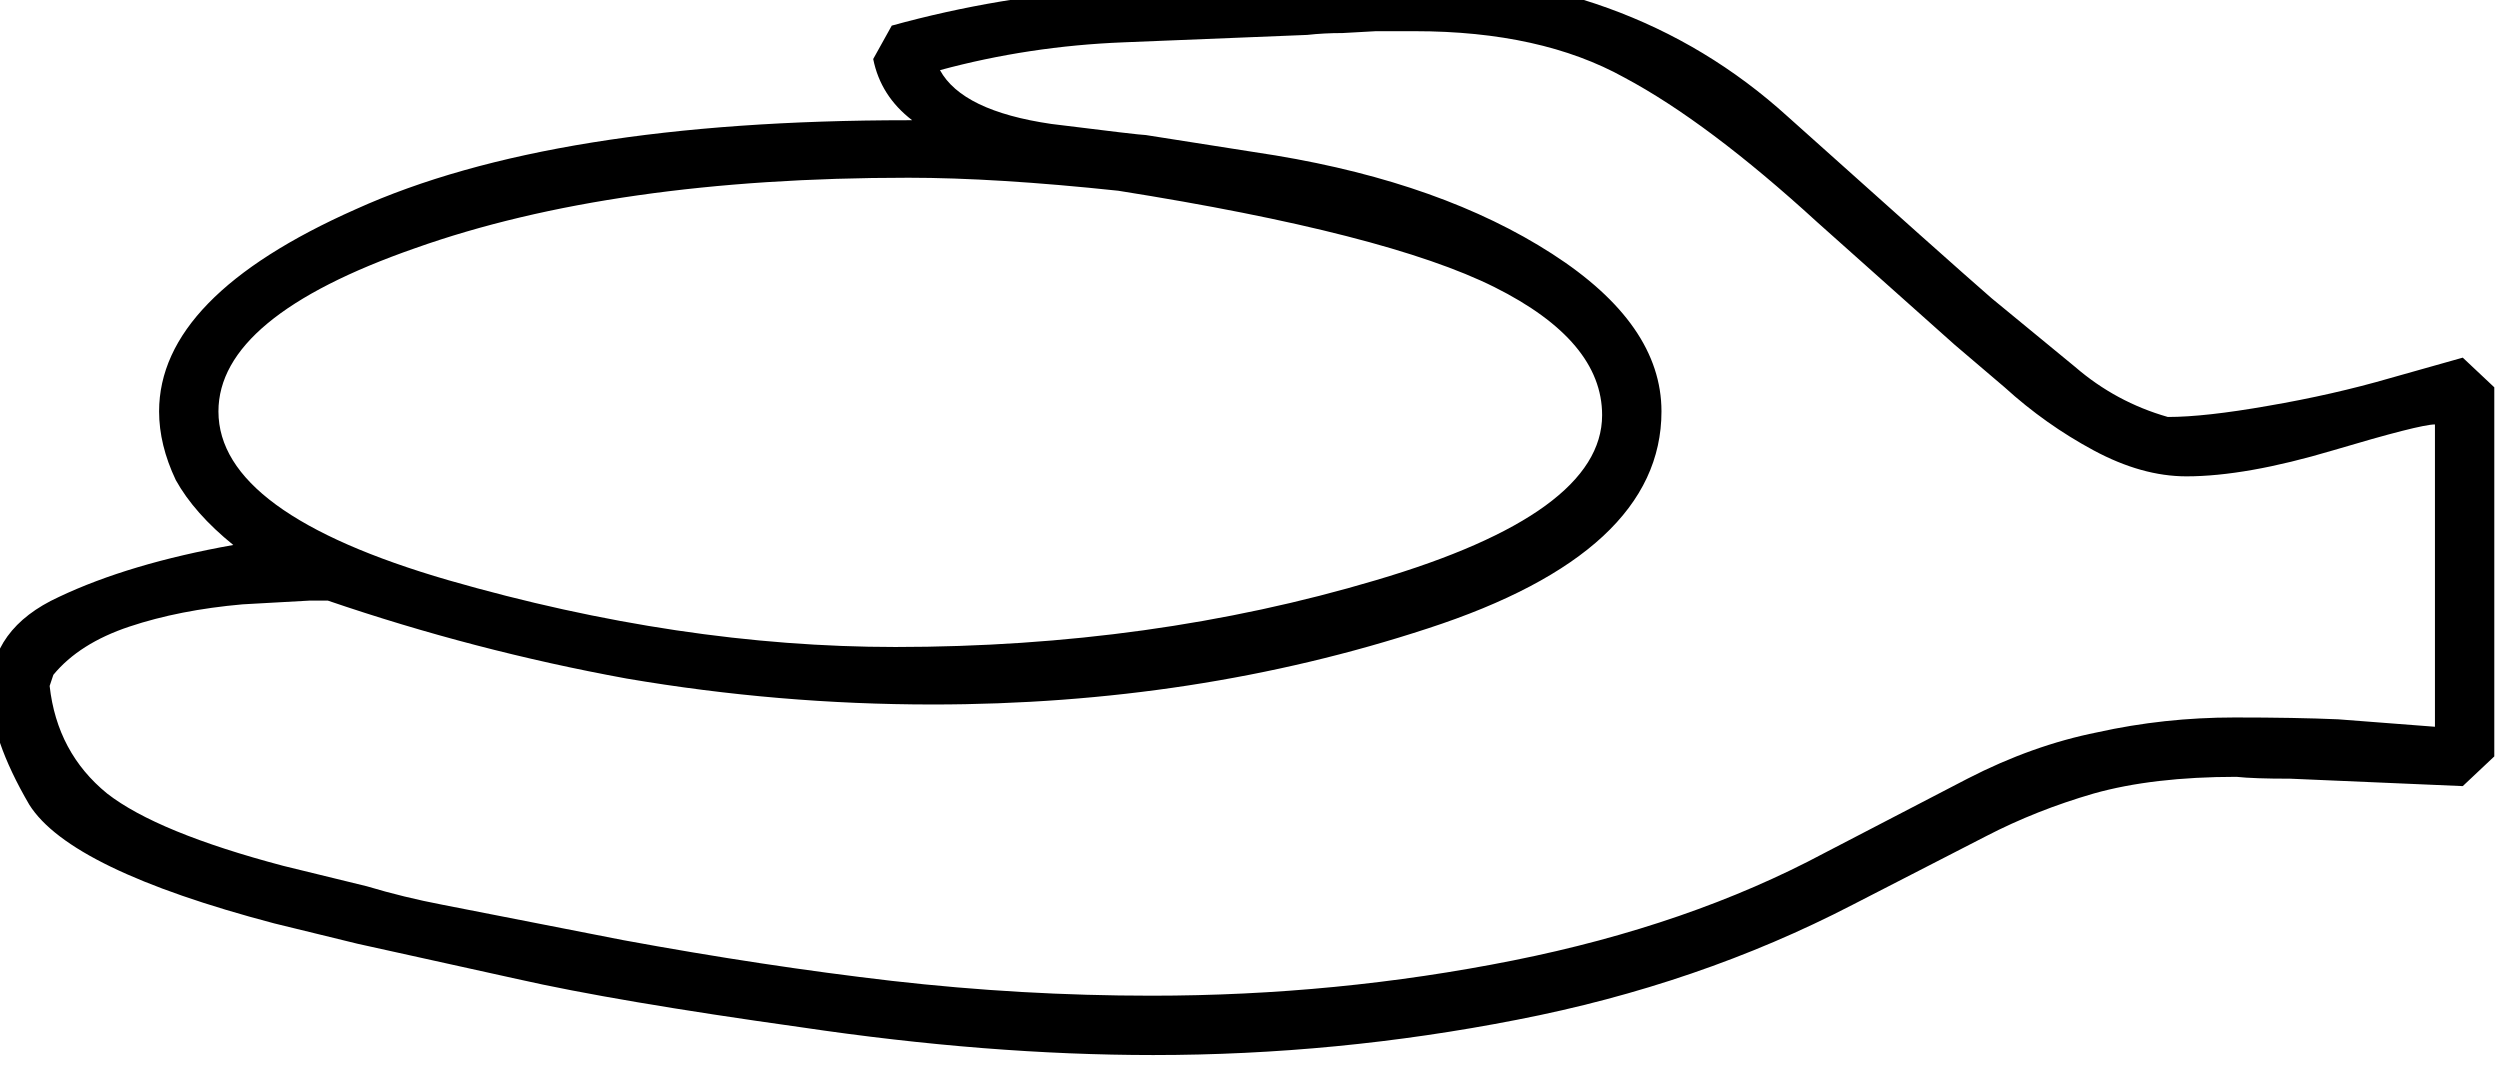<?xml version="1.0" encoding="UTF-8" standalone="no"?>
<!-- Created with Inkscape (http://www.inkscape.org/) -->

<svg
   xmlns:dc="http://purl.org/dc/elements/1.1/"
   xmlns:cc="http://creativecommons.org/ns#"
   xmlns:rdf="http://www.w3.org/1999/02/22-rdf-syntax-ns#"
   xmlns:svg="http://www.w3.org/2000/svg"
   xmlns="http://www.w3.org/2000/svg"
   xmlns:sodipodi="http://sodipodi.sourceforge.net/DTD/sodipodi-0.dtd"
   xmlns:inkscape="http://www.inkscape.org/namespaces/inkscape"
   width="33.486mm"
   height="14.486mm"
   viewBox="0 0 33.486 14.486"
   version="1.1"
   id="svg4525"
   inkscape:version="0.92.4 (5da689c313, 2019-01-14)"
   sodipodi:docname="D48A.svg">
  <defs
     id="defs4519" />
  <sodipodi:namedview
     id="base"
     pagecolor="#ffffff"
     bordercolor="#666666"
     borderopacity="1.0"
     inkscape:pageopacity="0.0"
     inkscape:pageshadow="2"
     inkscape:zoom="0.35"
     inkscape:cx="1227.7467"
     inkscape:cy="-7.1329118"
     inkscape:document-units="mm"
     inkscape:current-layer="layer1"
     showgrid="false"
     fit-margin-top="0"
     fit-margin-left="0"
     fit-margin-right="0"
     fit-margin-bottom="0"
     inkscape:window-width="1920"
     inkscape:window-height="1017"
     inkscape:window-x="-8"
     inkscape:window-y="-8"
     inkscape:window-maximized="1"
     showguides="true" />
  <g
     inkscape:label="Layer 1"
     inkscape:groupmode="layer"
     id="layer1"
     transform="translate(642.448,-87.103)">
    <g
       aria-label="𓂫"
       transform="matrix(0.265,0,0,0.265,-559.777,326.708)"
       style="font-style:normal;font-variant:normal;font-weight:normal;font-stretch:normal;font-size:192px;line-height:1.25;font-family:sans-serif;-inkscape-font-specification:sans-serif;font-variant-ligatures:normal;font-variant-caps:normal;font-variant-numeric:normal;font-feature-settings:normal;text-align:start;letter-spacing:0px;word-spacing:0px;writing-mode:lr-tb;text-anchor:start;fill:#000000;fill-opacity:1;stroke:none"
       id="flowRoot5893">
      <path
         d="m -187.486,-864.436 -8.719,-0.375 q -1.875,0 -2.719,-0.094 -4.219,0 -7.219,0.844 -2.906,0.844 -5.438,2.156 l -6.75,3.469 q -7.781,4.031 -16.969,5.812 -9.094,1.781 -18.375,1.781 -8.344,0 -17.812,-1.406 -9.375,-1.312 -14.344,-2.438 l -8.062,-1.781 -4.219,-1.031 q -10.312,-2.719 -12.375,-6 -1.969,-3.375 -1.969,-5.719 0,-3.188 3.469,-4.781 3.562,-1.688 8.812,-2.625 -1.969,-1.594 -2.906,-3.281 -0.844,-1.781 -0.844,-3.469 0,-5.812 9.938,-10.219 9.938,-4.5 27.938,-4.5 h 0.188 q -1.594,-1.219 -1.969,-3.094 l 0.938,-1.688 q 5.438,-1.5 11.156,-1.875 5.719,-0.469 7.219,-0.562 l 3.75,-0.188 q 1.875,0 2.906,-0.094 12.188,0 20.25,7.312 8.156,7.312 10.312,9.188 l 4.219,3.469 q 2.062,1.781 4.688,2.531 1.875,0 5.062,-0.562 3.281,-0.562 6.188,-1.406 l 3.656,-1.031 1.594,1.5 v 18.656 z m -6.281,-3.375 4.875,0.375 v -15.281 q -0.75,0 -5.156,1.312 -4.406,1.312 -7.406,1.312 -2.25,0 -4.688,-1.312 -2.438,-1.312 -4.5,-3.188 l -2.531,-2.156 -6.938,-6.188 q -5.531,-5.062 -9.75,-7.312 -4.219,-2.344 -10.594,-2.344 h -1.969 l -1.688,0.094 q -0.938,0 -1.781,0.094 l -9.281,0.375 q -4.781,0.188 -9.281,1.406 1.125,2.062 5.625,2.719 4.5,0.562 4.781,0.562 l 6.562,1.031 q 8.438,1.406 13.969,4.969 5.531,3.562 5.531,7.969 0,7.125 -11.812,10.969 -11.719,3.844 -25.031,3.844 -7.781,0 -15.469,-1.312 -7.688,-1.406 -15.094,-3.938 h -0.938 l -3.375,0.188 q -3.188,0.281 -5.719,1.125 -2.531,0.844 -3.844,2.438 l -0.188,0.562 q 0.375,3.375 2.906,5.438 2.531,1.969 8.906,3.656 l 4.219,1.031 q 1.875,0.562 3.844,0.938 l 9.094,1.781 q 7.125,1.312 13.594,2.062 6.562,0.75 13.125,0.75 9.375,0 18.281,-1.781 8.906,-1.781 15.75,-5.438 l 7.219,-3.75 q 3.281,-1.688 6.562,-2.344 3.375,-0.75 6.938,-0.75 3.094,0 5.25,0.094 z m -61.688,-26.719 q -6.188,-0.656 -10.594,-0.656 -14.906,0 -24.938,3.562 -9.938,3.469 -9.938,8.25 0,5.156 11.625,8.531 11.719,3.375 22.594,3.375 12.938,0 24.281,-3.375 11.438,-3.375 11.438,-8.344 0,-3.75 -5.438,-6.469 -5.438,-2.719 -19.031,-4.875 z"
         id="path5901"
         inkscape:connector-curvature="0" />
    </g>
  </g>
</svg>
